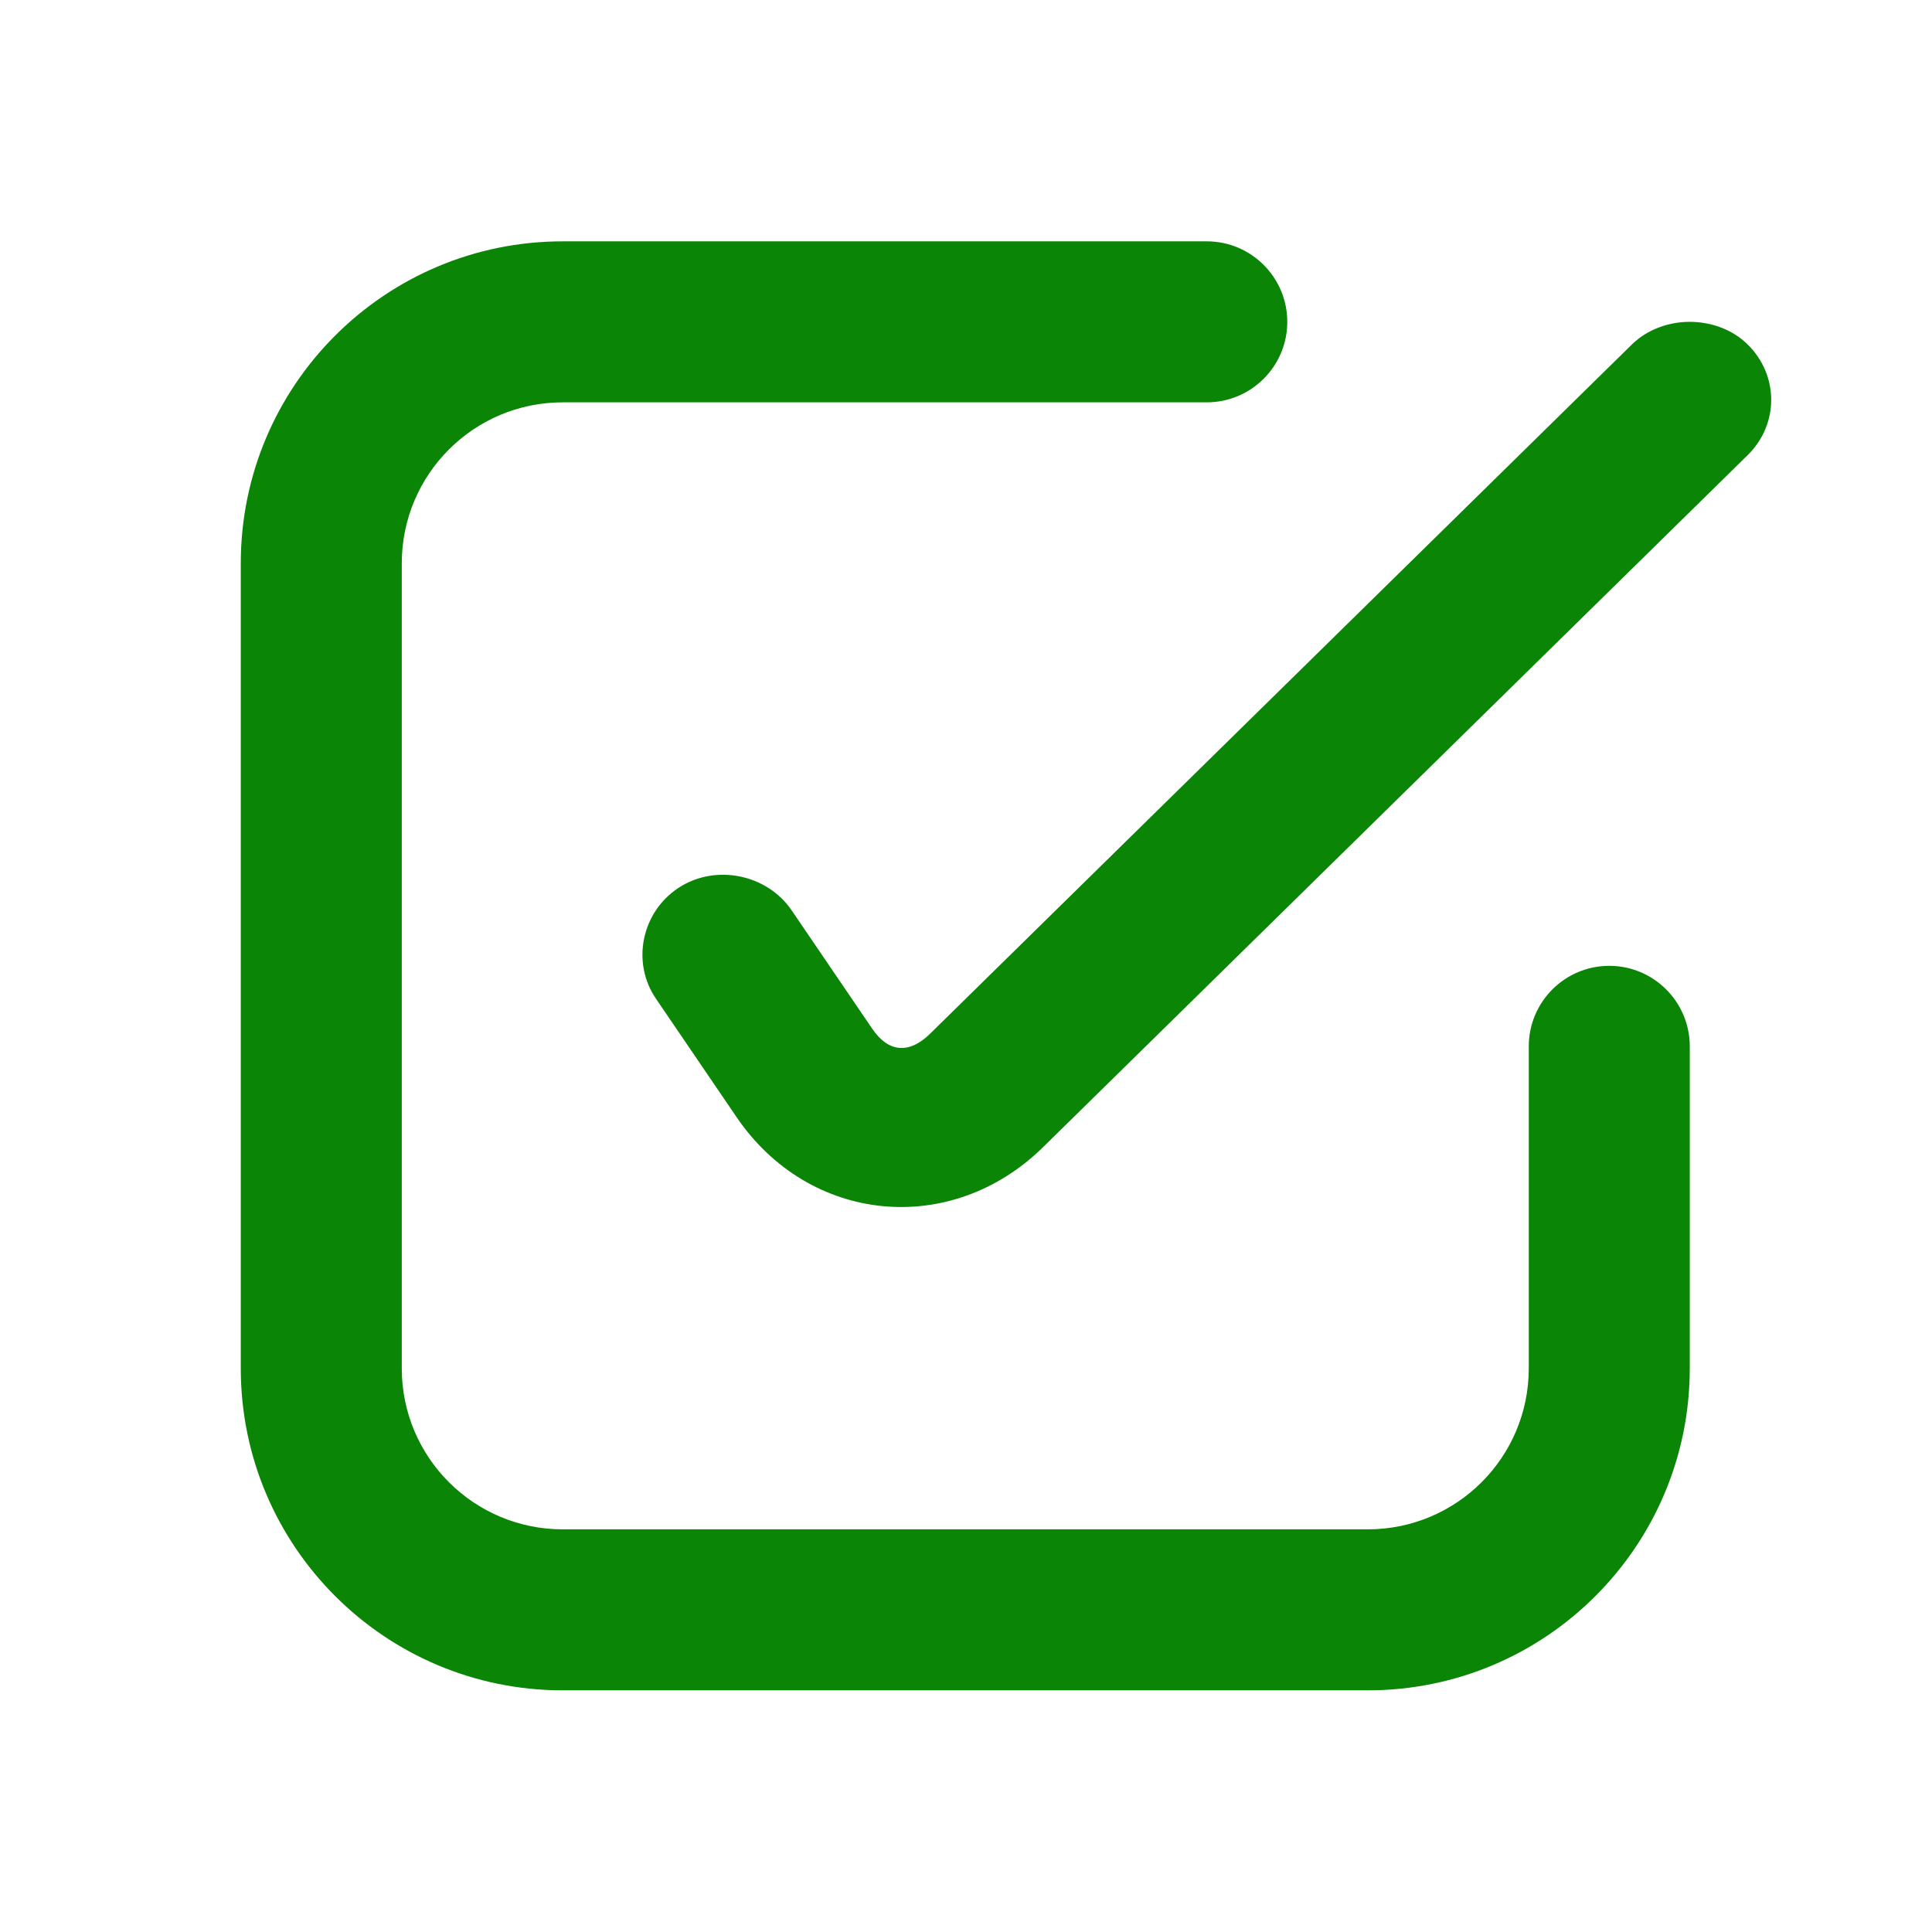 <svg width="24" height="24" viewBox="0 0 24 24" fill="none" xmlns="http://www.w3.org/2000/svg">
<path opacity="0.978" d="M6.991 2.998C4.782 2.998 2.991 4.789 2.991 6.998V16.998C2.991 19.207 4.782 20.998 6.991 20.998H16.991C19.2 20.998 20.991 19.207 20.991 16.998V12.998C20.991 12.446 20.543 11.998 19.991 11.998C19.439 11.998 18.991 12.446 18.991 12.998V16.998C18.991 18.103 18.096 18.998 16.991 18.998H6.991C5.886 18.998 4.991 18.103 4.991 16.998V6.998C4.991 5.893 5.886 4.998 6.991 4.998H14.991C15.543 4.998 15.991 4.55 15.991 3.998C15.991 3.446 15.543 2.998 14.991 2.998H6.991ZM20.991 3.998C20.735 3.998 20.467 4.088 20.272 4.279L11.553 12.842C11.296 13.095 11.037 13.077 10.835 12.779L9.835 11.31C9.529 10.859 8.887 10.728 8.429 11.029C7.97 11.33 7.841 11.953 8.147 12.404L9.147 13.873C10.048 15.202 11.811 15.378 12.96 14.248L21.71 5.654C22.1 5.271 22.1 4.663 21.71 4.279C21.515 4.087 21.247 3.998 20.991 3.998Z" fill="#078300"/>
</svg>
